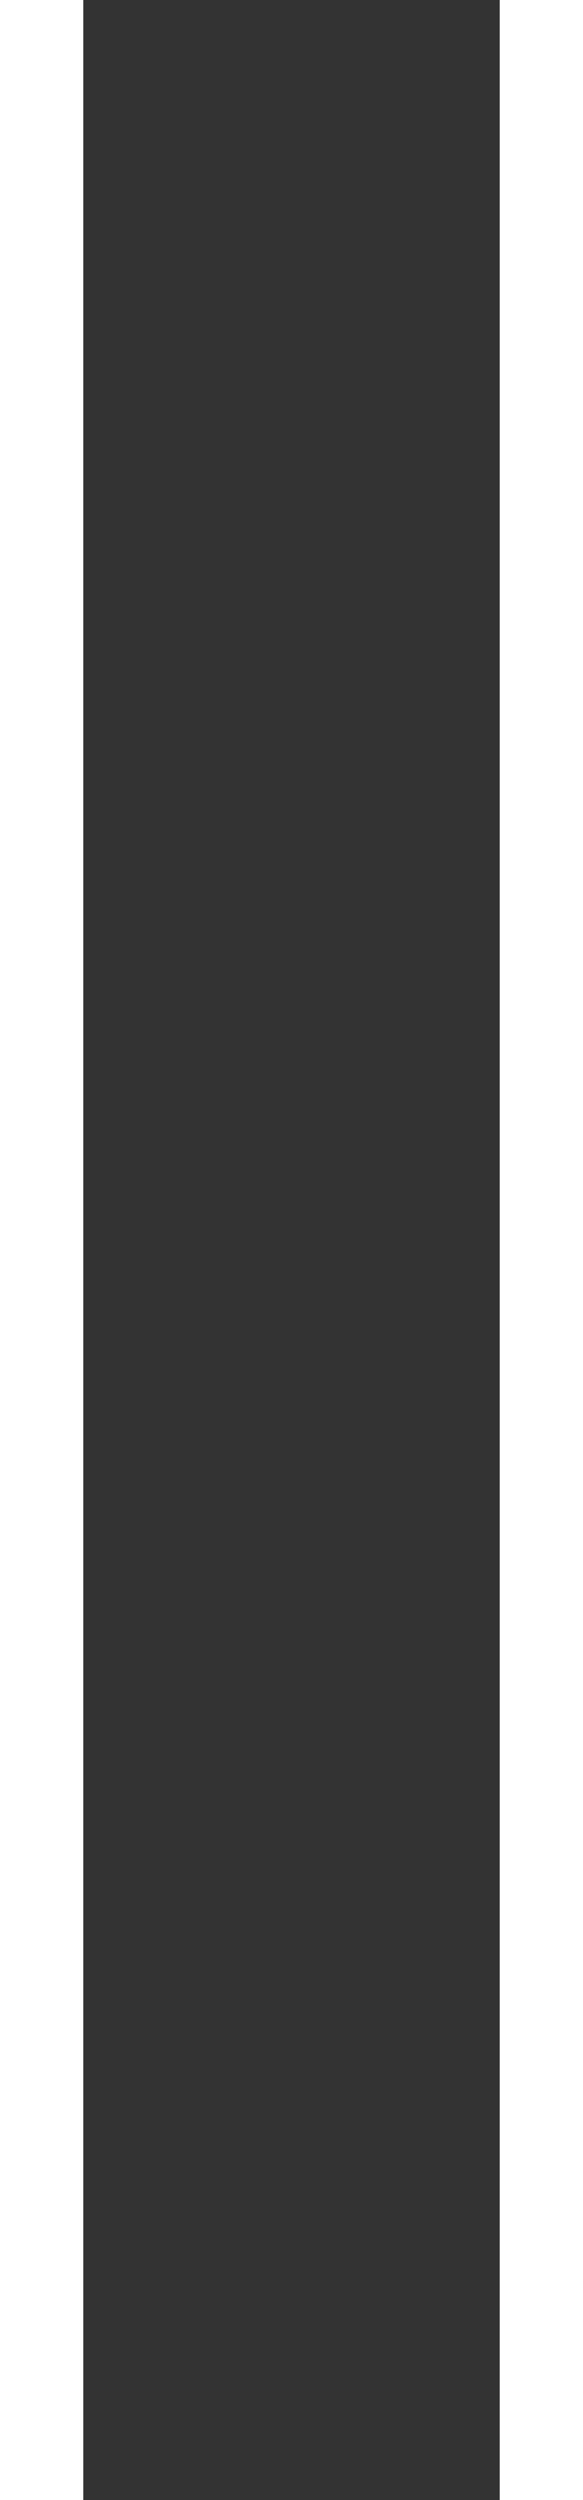 <svg width="7" height="30" viewBox="0 0 7 30" fill="none" xmlns="http://www.w3.org/2000/svg">
<rect x="0" y="0" width="7" height="30" fill="#333333" stroke="none"/>
<line x1="6.5" y1="30" x2="6.5" stroke="white"/>
<line x1="0.5" y1="30" x2="0.5" stroke="white"/>
</svg>
